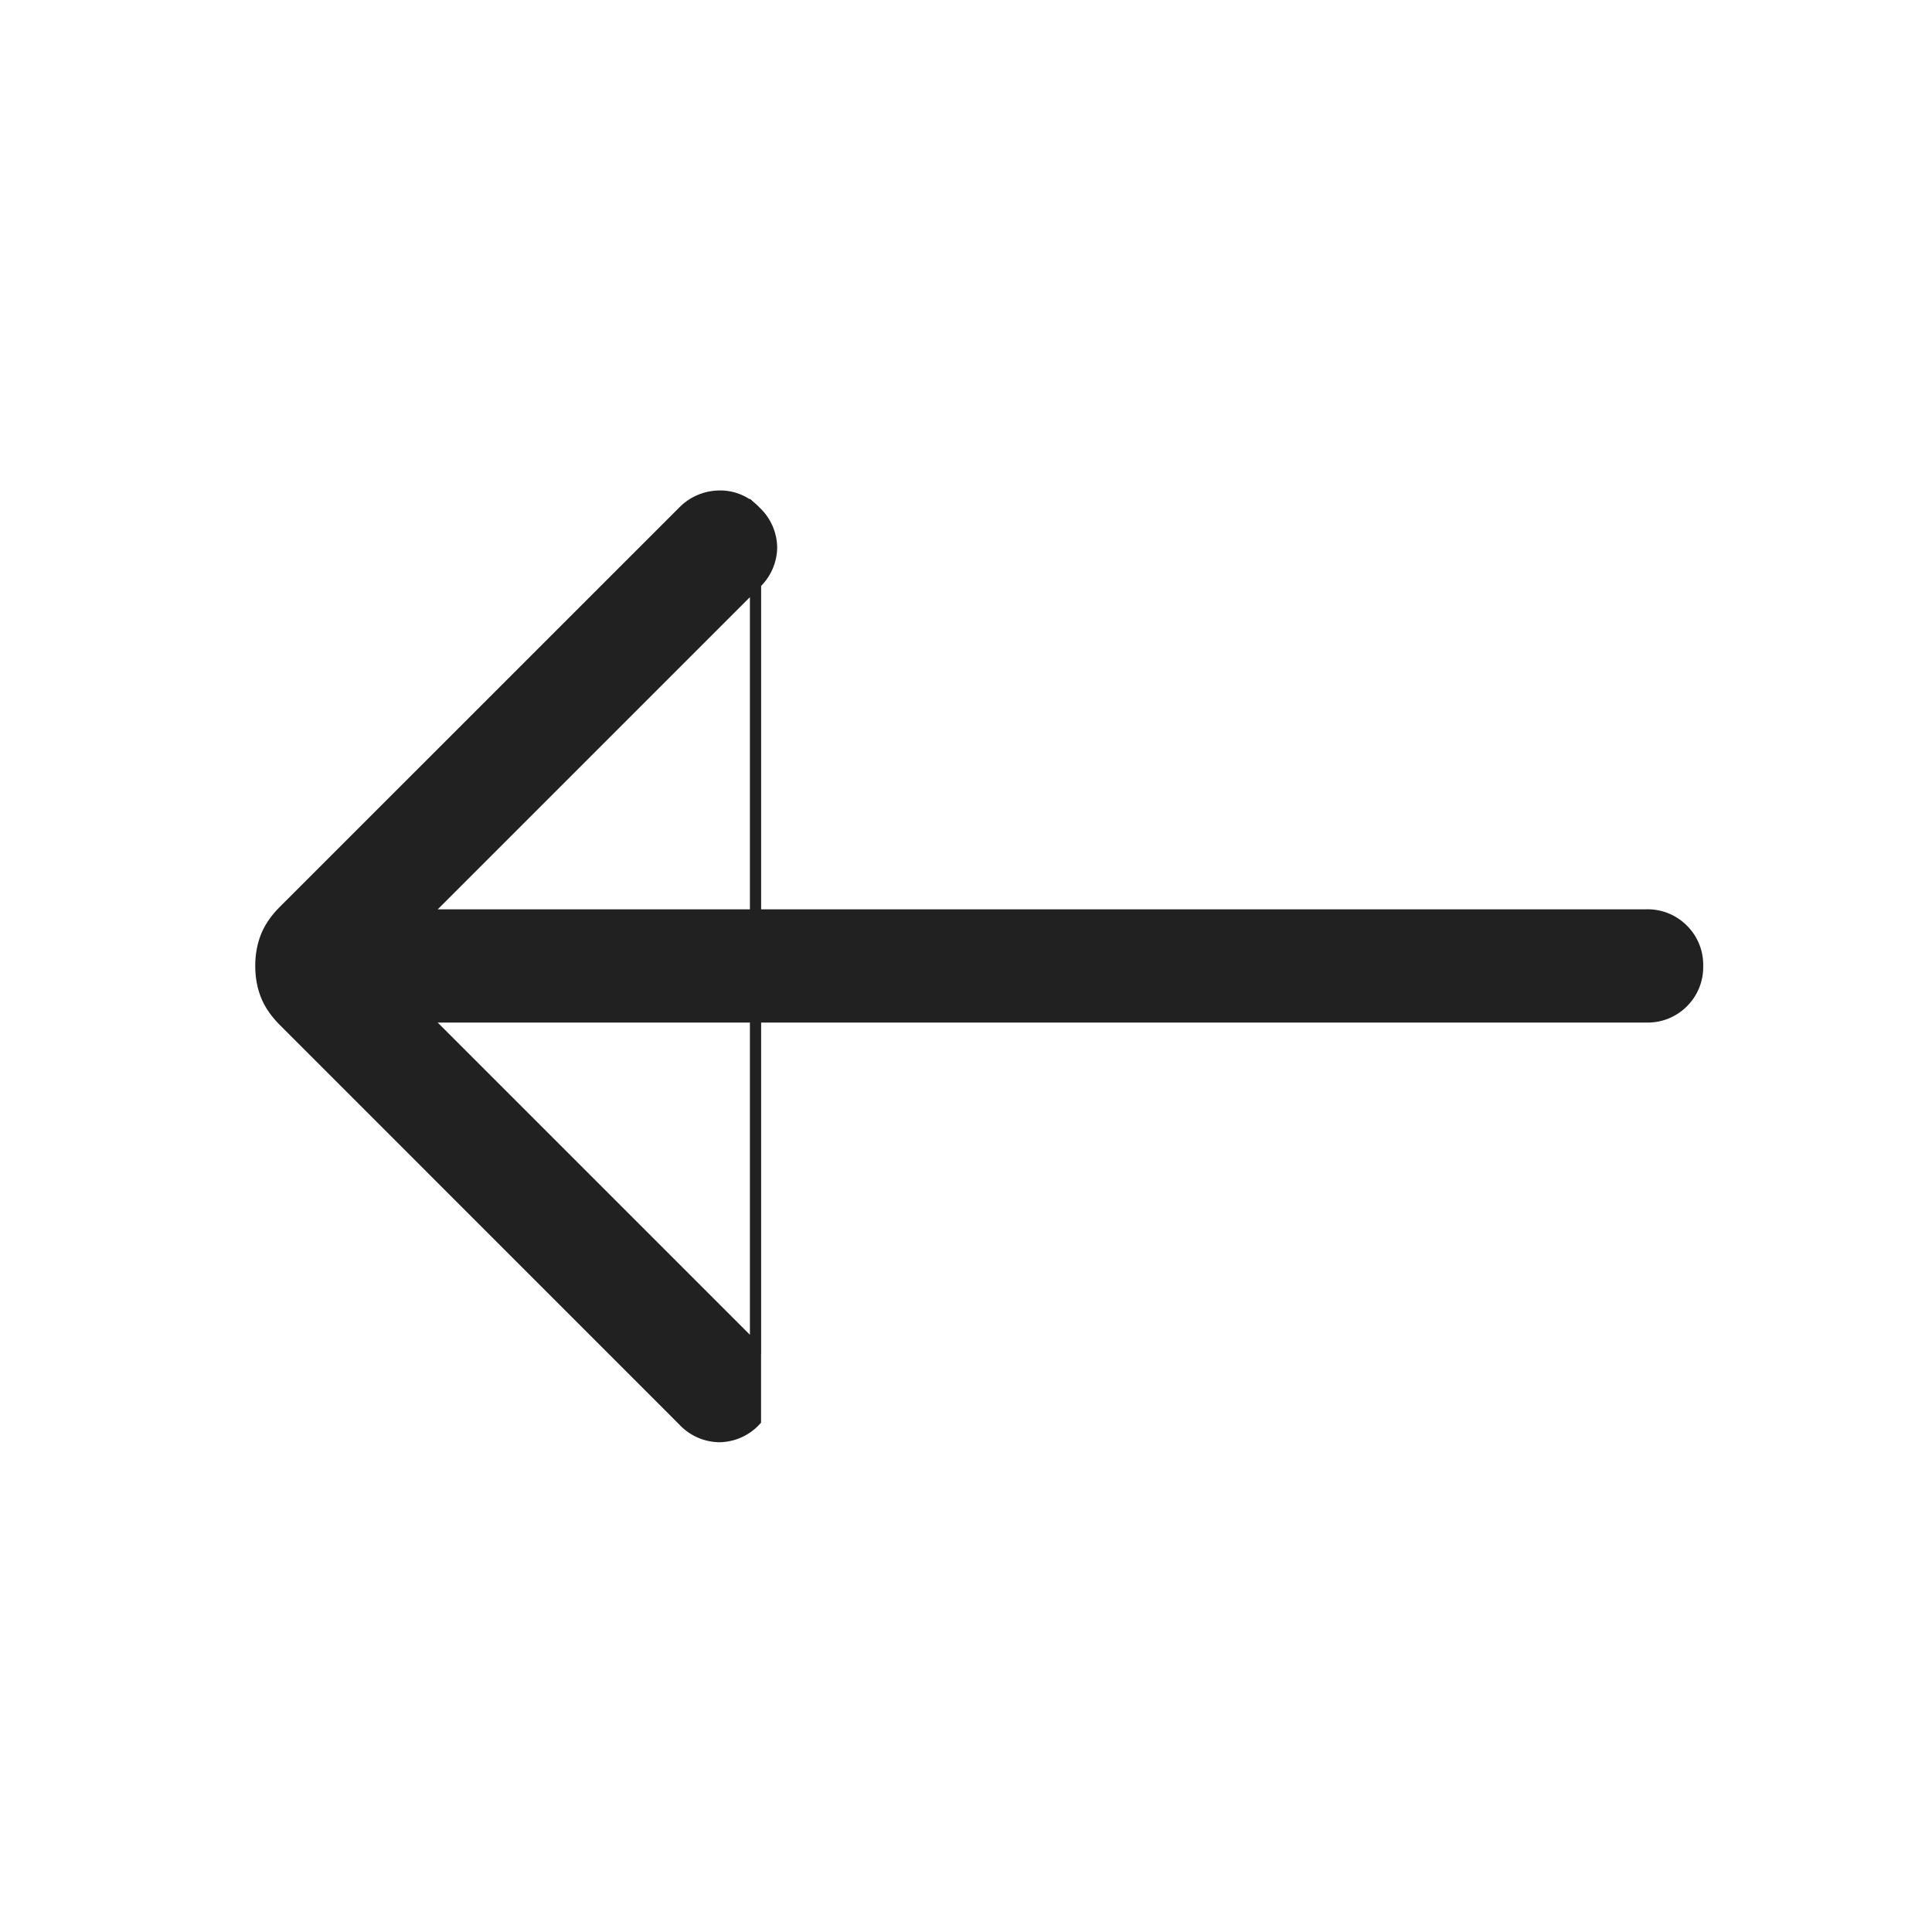 <svg width="26" height="26" viewBox="0 0 26 26" fill="none" xmlns="http://www.w3.org/2000/svg">
    <g clip-path="url(#knsd1l2jza)">
        <mask id="qxt0rq0peb" style="mask-type:alpha" maskUnits="userSpaceOnUse" x="0" y="0" width="26" height="26">
            <path fill="#D9D9D9" d="M0 0h26v26H0z"/>
        </mask>
        <g mask="url(#qxt0rq0peb)">
            <path d="M10.167 6.882a.646.646 0 0 0-.502-.206.69.69 0 0 0-.47.206l-5.373 5.372c-.112.112-.194.23-.242.353-.047.121-.07.252-.07.392s.023.271.07.392c.048.123.13.241.242.353l5.372 5.373a.676.676 0 0 0 .487.217.675.675 0 0 0 .486-.217V6.882zm0 0a.675.675 0 0 1 .217.486.675.675 0 0 1-.217.486v-.972zm0 11.262-4.458-4.458h16.45a.668.668 0 0 0 .49-.197.668.668 0 0 0 .197-.49.668.668 0 0 0-.198-.49.668.668 0 0 0-.49-.197H5.71l4.458-4.458v10.29z" fill="#212121" stroke="#212121" stroke-width=".15"/>
        </g>
    </g>
    <defs>
        <clipPath id="knsd1l2jza">
            <path fill="#fff" d="M0 0h26v26H0z"/>
        </clipPath>
    </defs>
</svg>
